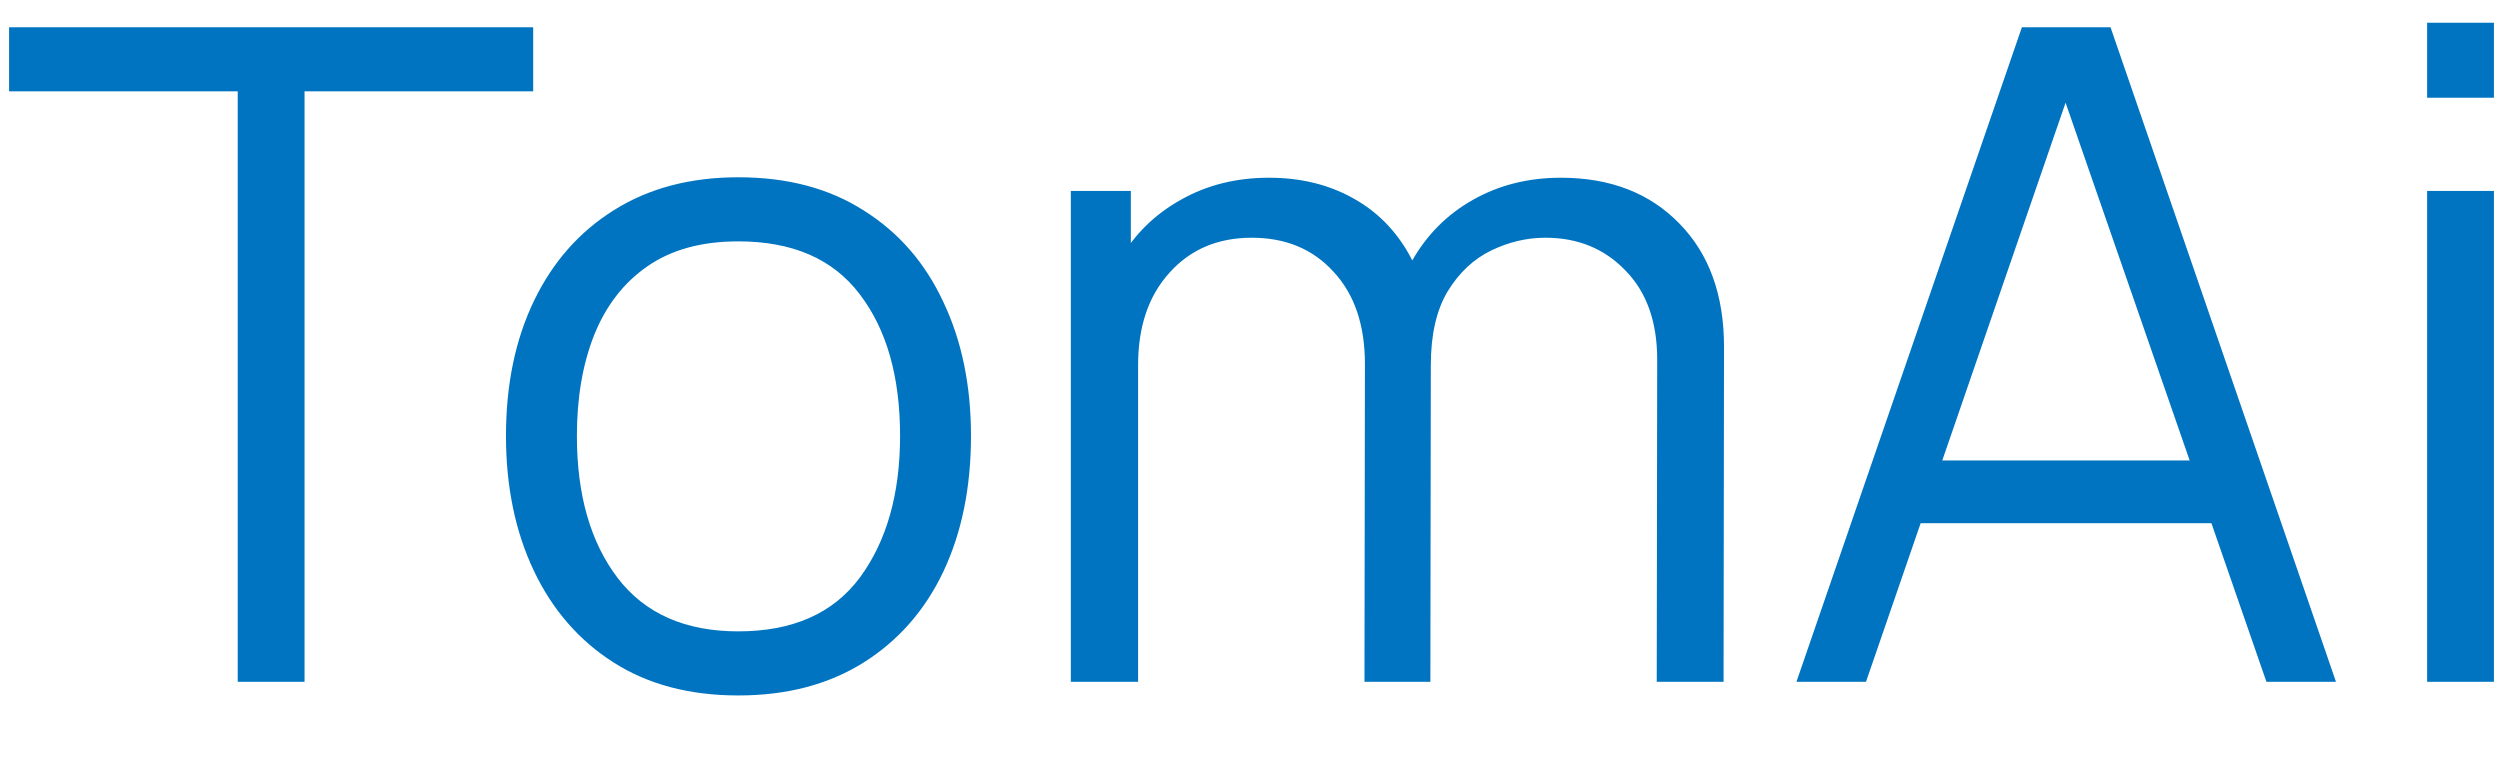 <svg width="33" height="10" viewBox="0 0 33 10" fill="none" xmlns="http://www.w3.org/2000/svg">
<path d="M3.138 9V1.206H0.12V0.36H7.038V1.206H4.02V9H3.138ZM9.745 9.18C9.101 9.18 8.551 9.034 8.095 8.742C7.639 8.45 7.289 8.046 7.045 7.53C6.801 7.014 6.679 6.422 6.679 5.754C6.679 5.074 6.803 4.478 7.051 3.966C7.299 3.454 7.651 3.056 8.107 2.772C8.567 2.484 9.113 2.34 9.745 2.34C10.393 2.34 10.945 2.486 11.401 2.778C11.861 3.066 12.211 3.468 12.451 3.984C12.695 4.496 12.817 5.086 12.817 5.754C12.817 6.434 12.695 7.032 12.451 7.548C12.207 8.06 11.855 8.46 11.395 8.748C10.935 9.036 10.385 9.18 9.745 9.18ZM9.745 8.334C10.465 8.334 11.001 8.096 11.353 7.62C11.705 7.14 11.881 6.518 11.881 5.754C11.881 4.97 11.703 4.346 11.347 3.882C10.995 3.418 10.461 3.186 9.745 3.186C9.261 3.186 8.861 3.296 8.545 3.516C8.233 3.732 7.999 4.034 7.843 4.422C7.691 4.806 7.615 5.25 7.615 5.754C7.615 6.534 7.795 7.16 8.155 7.632C8.515 8.1 9.045 8.334 9.745 8.334ZM21.869 9L21.875 4.746C21.875 4.246 21.735 3.854 21.455 3.57C21.179 3.282 20.827 3.138 20.399 3.138C20.155 3.138 19.917 3.194 19.685 3.306C19.453 3.418 19.261 3.598 19.109 3.846C18.961 4.094 18.887 4.418 18.887 4.818L18.365 4.668C18.353 4.204 18.443 3.798 18.635 3.45C18.831 3.102 19.099 2.832 19.439 2.64C19.783 2.444 20.171 2.346 20.603 2.346C21.255 2.346 21.777 2.548 22.169 2.952C22.561 3.352 22.757 3.894 22.757 4.578L22.751 9H21.869ZM14.135 9V2.52H14.927V4.116H15.023V9H14.135ZM18.011 9L18.017 4.806C18.017 4.29 17.879 3.884 17.603 3.588C17.331 3.288 16.971 3.138 16.523 3.138C16.075 3.138 15.713 3.292 15.437 3.6C15.161 3.904 15.023 4.31 15.023 4.818L14.495 4.53C14.495 4.114 14.593 3.742 14.789 3.414C14.985 3.082 15.253 2.822 15.593 2.634C15.933 2.442 16.319 2.346 16.751 2.346C17.163 2.346 17.529 2.434 17.849 2.61C18.173 2.786 18.427 3.042 18.611 3.378C18.795 3.714 18.887 4.122 18.887 4.602L18.881 9H18.011ZM23.713 9L26.689 0.36H27.859L30.835 9H29.917L27.091 0.852H27.439L24.631 9H23.713ZM25.039 6.906V6.078H29.503V6.906H25.039ZM32.038 1.29V0.3H32.92V1.29H32.038ZM32.038 9V2.52H32.92V9H32.038Z" fill="#0074C0"/>
</svg>

